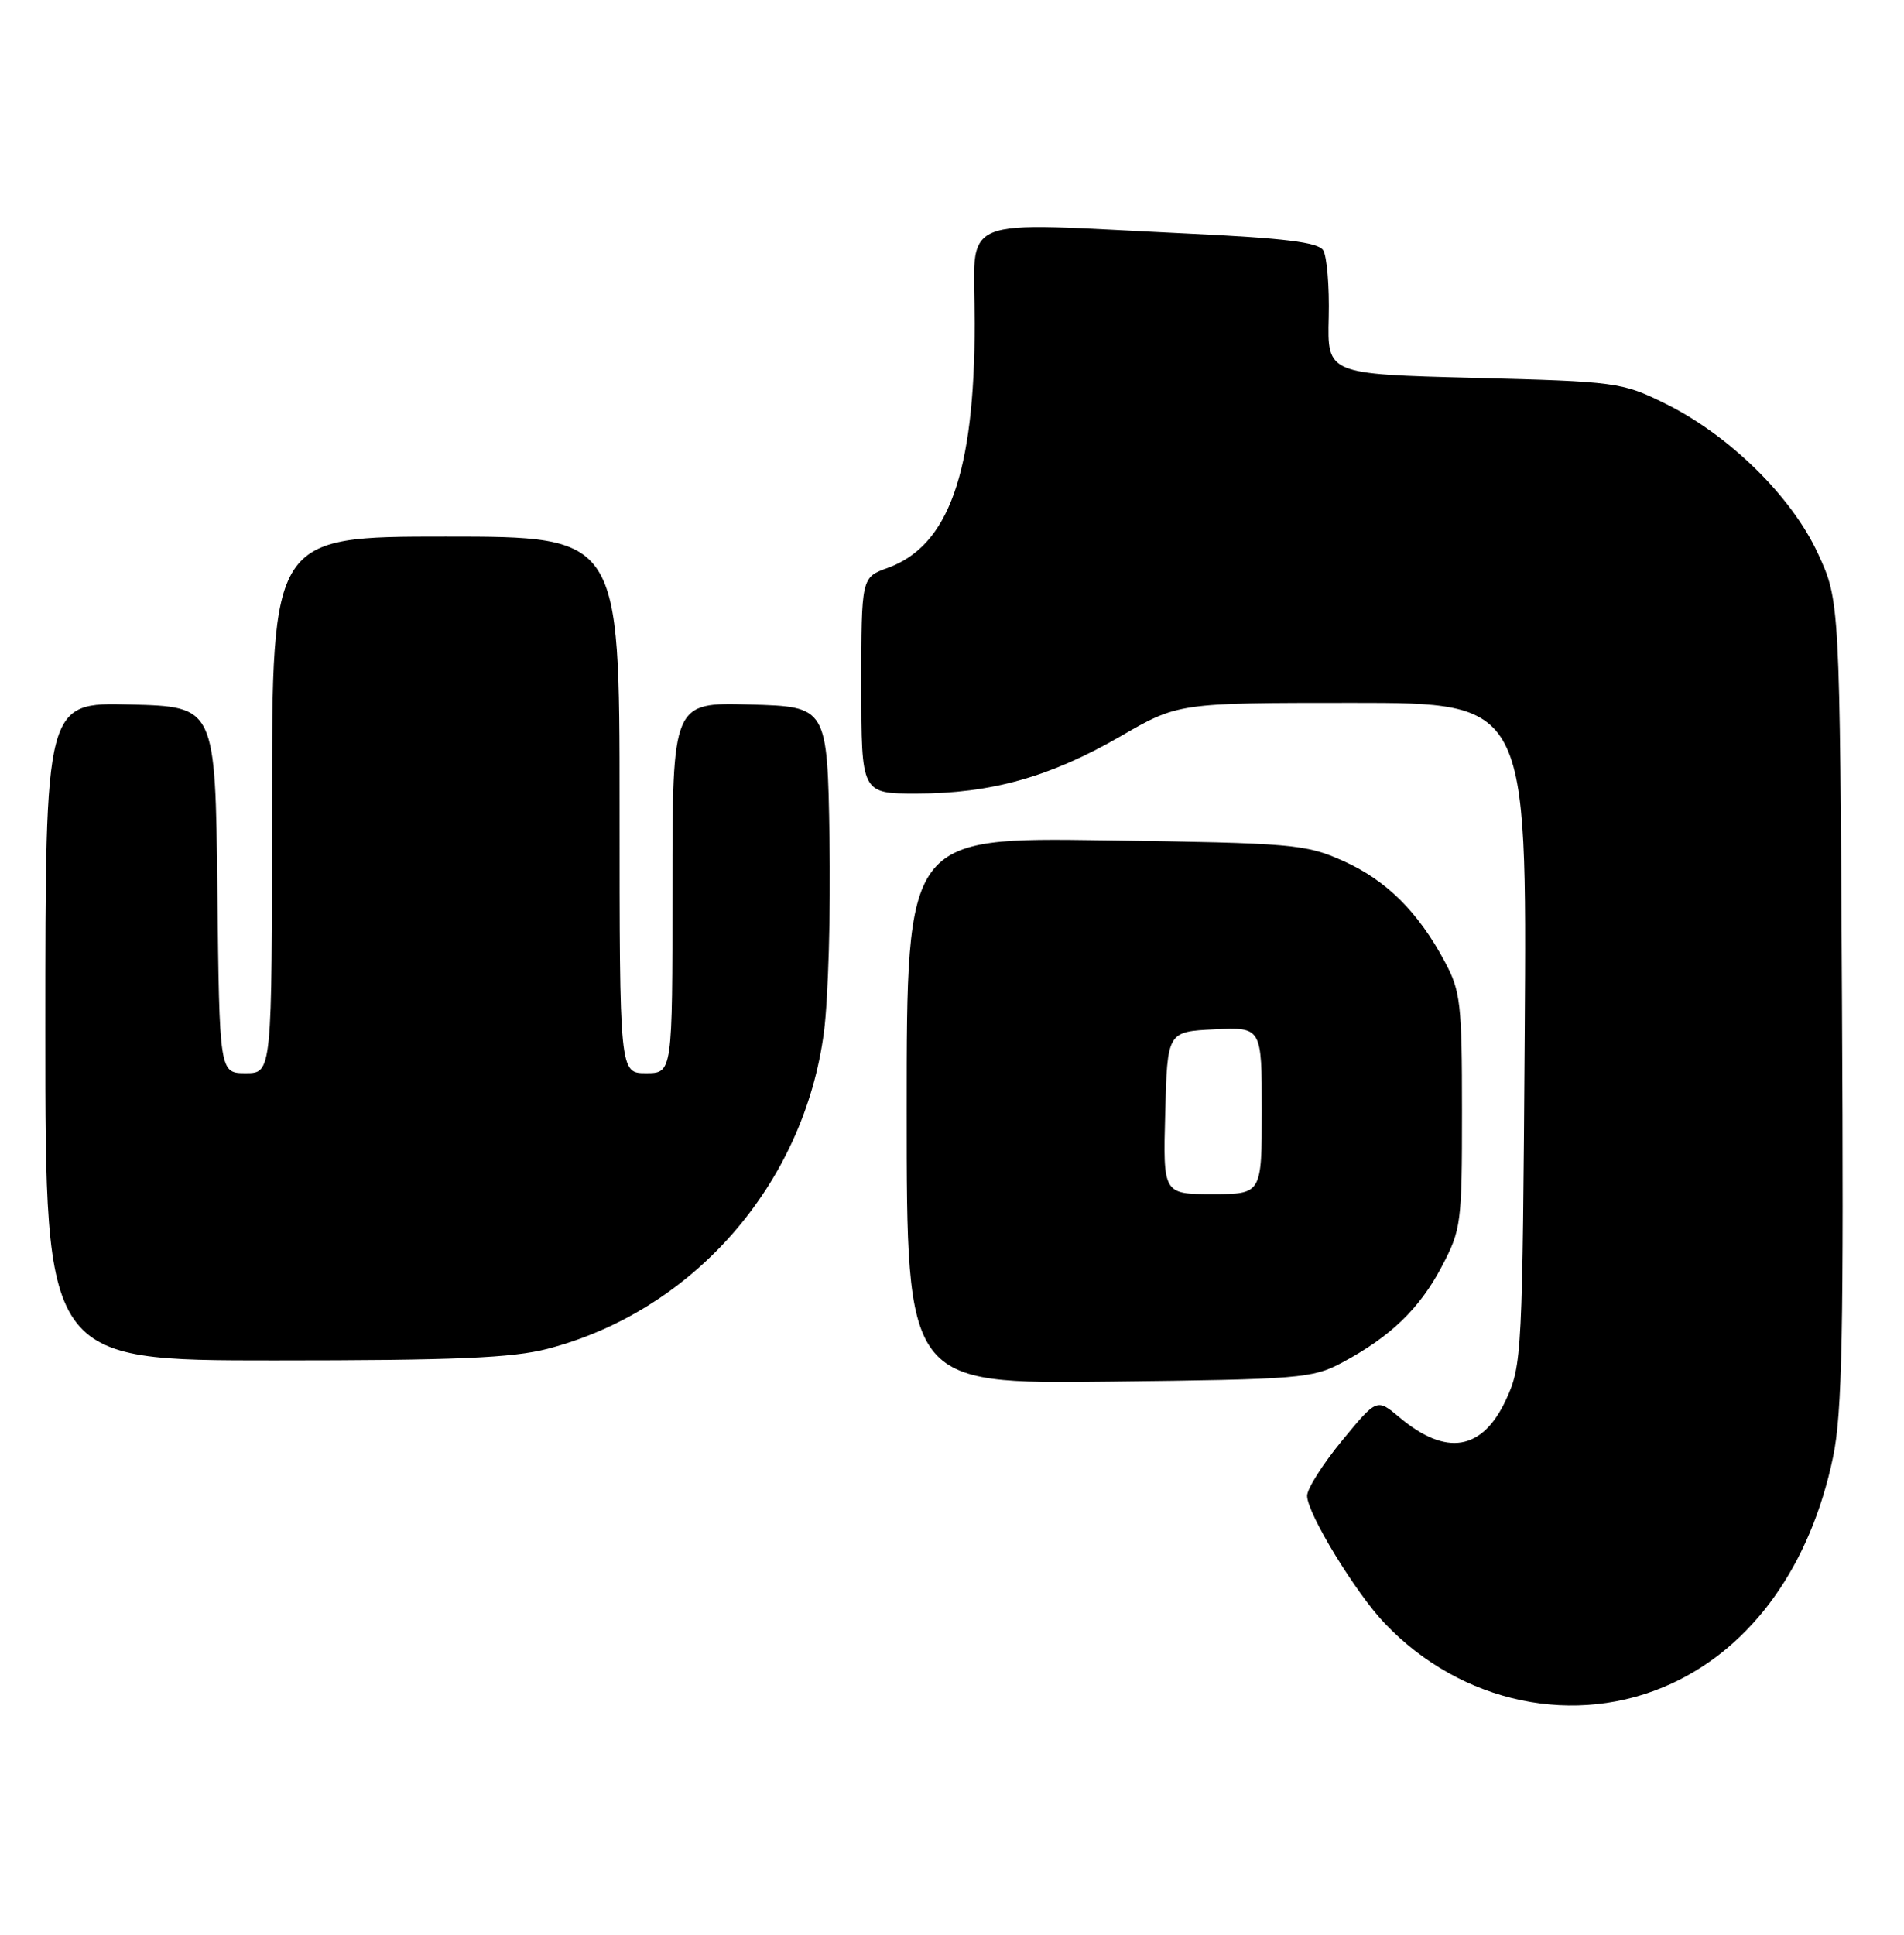<?xml version="1.0" encoding="UTF-8" standalone="no"?>
<!DOCTYPE svg PUBLIC "-//W3C//DTD SVG 1.1//EN" "http://www.w3.org/Graphics/SVG/1.1/DTD/svg11.dtd" >
<svg xmlns="http://www.w3.org/2000/svg" xmlns:xlink="http://www.w3.org/1999/xlink" version="1.1" viewBox="0 0 252 256">
 <g >
 <path fill="currentColor"
d=" M 221.22 222.77 C 231.98 217.82 239.63 207.09 242.61 192.79 C 243.82 186.98 244.03 176.33 243.79 132.62 C 243.50 79.50 243.50 79.50 240.60 73.22 C 237.10 65.65 228.81 57.52 220.30 53.35 C 214.68 50.59 213.91 50.48 195.09 50.00 C 175.67 49.50 175.67 49.50 175.86 42.00 C 175.96 37.88 175.62 33.87 175.12 33.10 C 174.43 32.06 169.98 31.51 157.35 30.91 C 125.85 29.42 129.00 28.10 129.00 42.79 C 129.00 62.54 125.56 72.22 117.50 75.14 C 114.00 76.40 114.00 76.40 114.00 90.70 C 114.00 105.00 114.00 105.00 121.29 105.00 C 131.14 105.00 138.99 102.80 148.23 97.47 C 155.95 93.00 155.95 93.00 179.03 93.00 C 202.10 93.00 202.10 93.00 201.80 136.75 C 201.51 179.08 201.43 180.65 199.35 185.15 C 196.20 191.96 191.42 192.75 185.19 187.51 C 182.23 185.02 182.23 185.02 177.62 190.62 C 175.08 193.71 173.00 196.99 173.00 197.92 C 173.00 200.24 179.41 210.75 183.31 214.84 C 193.43 225.43 208.58 228.60 221.22 222.77 Z  M 177.62 180.30 C 184.04 176.86 187.87 173.18 190.80 167.62 C 193.40 162.69 193.50 161.91 193.50 147.00 C 193.50 132.83 193.31 131.14 191.24 127.28 C 187.71 120.66 183.46 116.45 177.76 113.91 C 172.77 111.69 171.18 111.55 146.25 111.19 C 120.00 110.81 120.00 110.81 120.00 146.96 C 120.00 183.12 120.00 183.12 146.75 182.81 C 172.09 182.52 173.72 182.38 177.62 180.30 Z  M 72.47 178.47 C 91.81 173.43 106.45 156.64 109.06 136.50 C 109.62 132.10 109.96 120.62 109.79 111.00 C 109.50 93.50 109.50 93.50 99.25 93.22 C 89.00 92.93 89.00 92.93 89.00 117.47 C 89.00 142.00 89.00 142.00 85.50 142.00 C 82.00 142.00 82.00 142.00 82.00 106.50 C 82.00 71.00 82.00 71.00 59.00 71.00 C 36.00 71.00 36.00 71.00 36.00 106.50 C 36.00 142.00 36.00 142.00 32.52 142.00 C 29.04 142.00 29.04 142.00 28.77 117.75 C 28.50 93.50 28.50 93.50 17.25 93.22 C 6.00 92.93 6.00 92.93 6.00 136.47 C 6.00 180.00 6.00 180.00 36.29 180.00 C 60.28 180.00 67.80 179.68 72.47 178.47 Z  M 154.22 147.25 C 154.50 136.50 154.50 136.50 160.75 136.20 C 167.00 135.90 167.00 135.90 167.00 146.95 C 167.00 158.00 167.00 158.00 160.47 158.00 C 153.93 158.00 153.93 158.00 154.22 147.25 Z "/>
</g>
</svg>